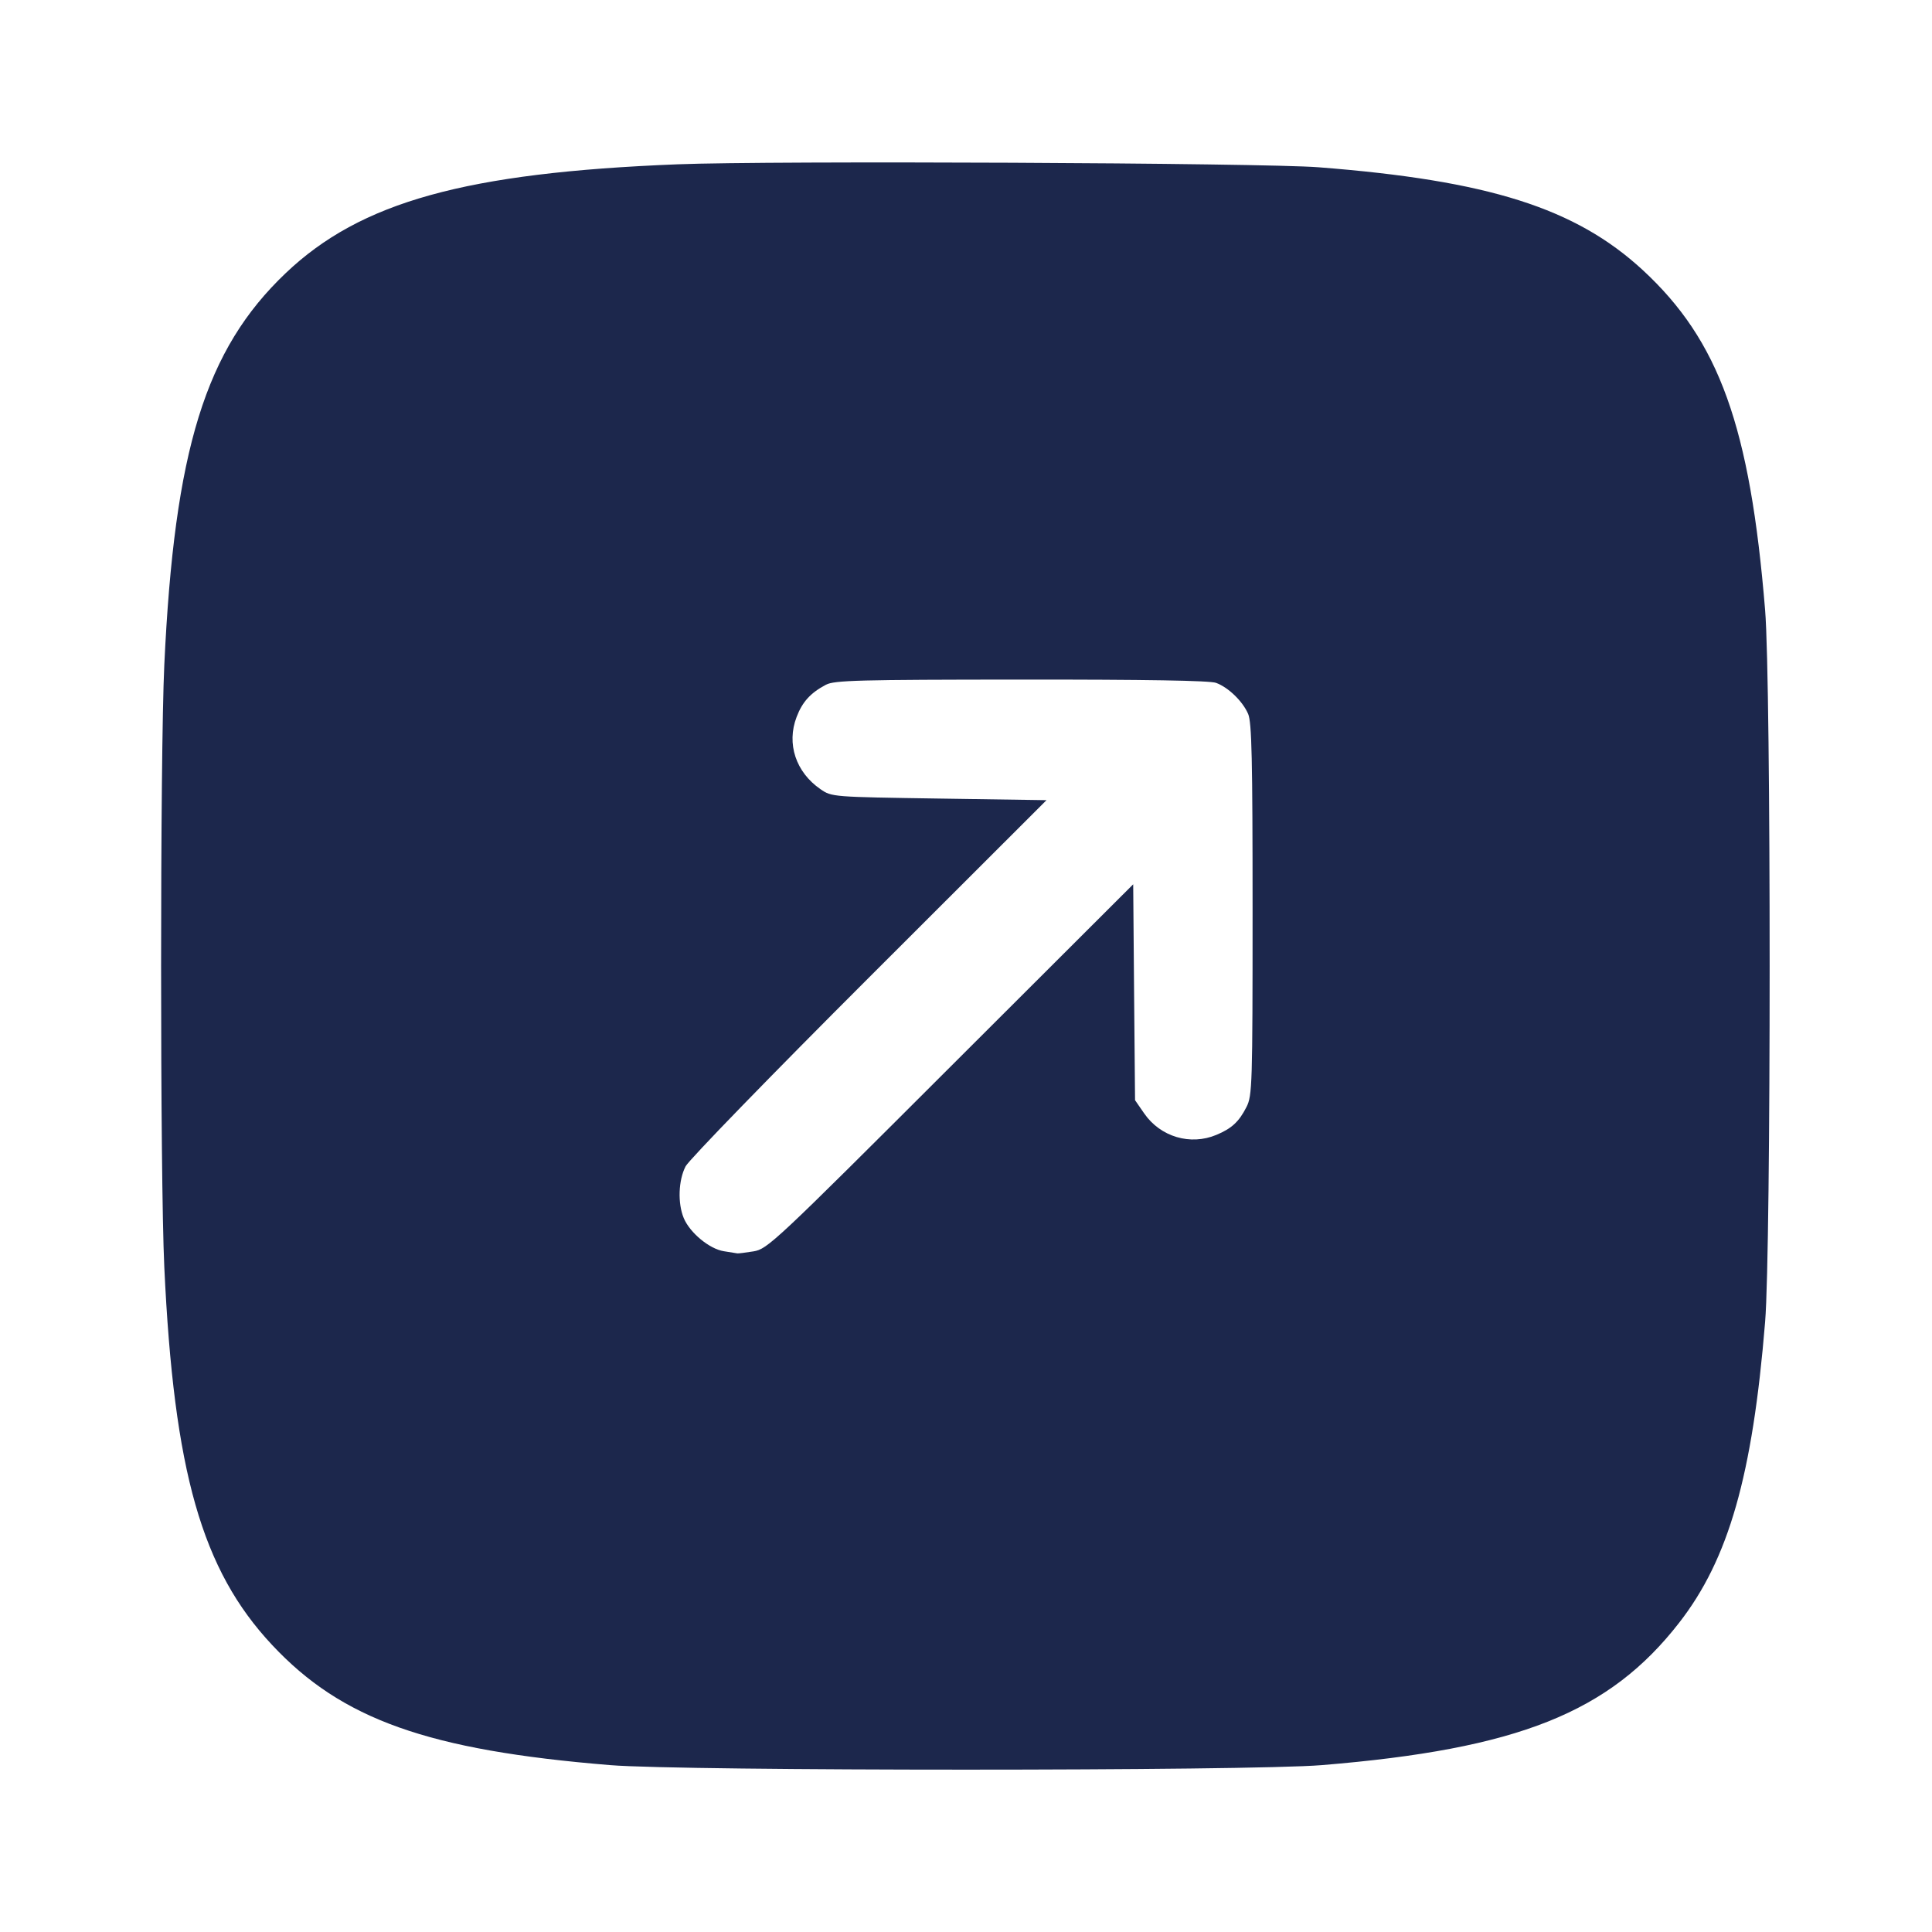 <svg width="24" height="24" viewBox="0 0 24 24" fill="none" xmlns="http://www.w3.org/2000/svg"><path d="M8.419 2.041 C 5.785 2.145,4.480 2.507,3.549 3.393 C 2.551 4.342,2.166 5.587,2.041 8.260 C 1.988 9.399,1.988 14.601,2.041 15.740 C 2.160 18.285,2.507 19.501,3.379 20.433 C 4.245 21.360,5.318 21.742,7.580 21.927 C 8.488 22.002,15.512 22.002,16.420 21.927 C 18.857 21.727,19.992 21.275,20.860 20.157 C 21.474 19.368,21.771 18.329,21.927 16.420 C 22.002 15.512,22.002 8.488,21.927 7.580 C 21.740 5.297,21.356 4.232,20.407 3.355 C 19.572 2.585,18.492 2.242,16.380 2.078 C 15.684 2.023,9.573 1.995,8.419 2.041 M15.107 8.483 C 15.261 8.540,15.438 8.713,15.505 8.869 C 15.550 8.973,15.560 9.434,15.560 11.300 C 15.560 13.481,15.556 13.611,15.484 13.752 C 15.391 13.935,15.300 14.019,15.110 14.098 C 14.787 14.233,14.416 14.123,14.214 13.832 L 14.100 13.667 14.088 12.326 L 14.077 10.985 11.808 13.250 C 9.620 15.436,9.534 15.517,9.360 15.545 C 9.261 15.561,9.171 15.572,9.160 15.570 C 9.149 15.568,9.073 15.556,8.991 15.543 C 8.813 15.515,8.570 15.314,8.494 15.132 C 8.417 14.947,8.427 14.662,8.517 14.488 C 8.560 14.407,9.586 13.350,10.798 12.140 L 13.000 9.940 11.667 9.920 C 10.339 9.900,10.333 9.900,10.193 9.804 C 9.886 9.593,9.768 9.239,9.896 8.906 C 9.967 8.719,10.069 8.607,10.260 8.506 C 10.365 8.451,10.663 8.443,12.687 8.442 C 14.224 8.441,15.032 8.454,15.107 8.483 " fill="#1C274C" stroke="none" fill-rule="evenodd"></path></svg>